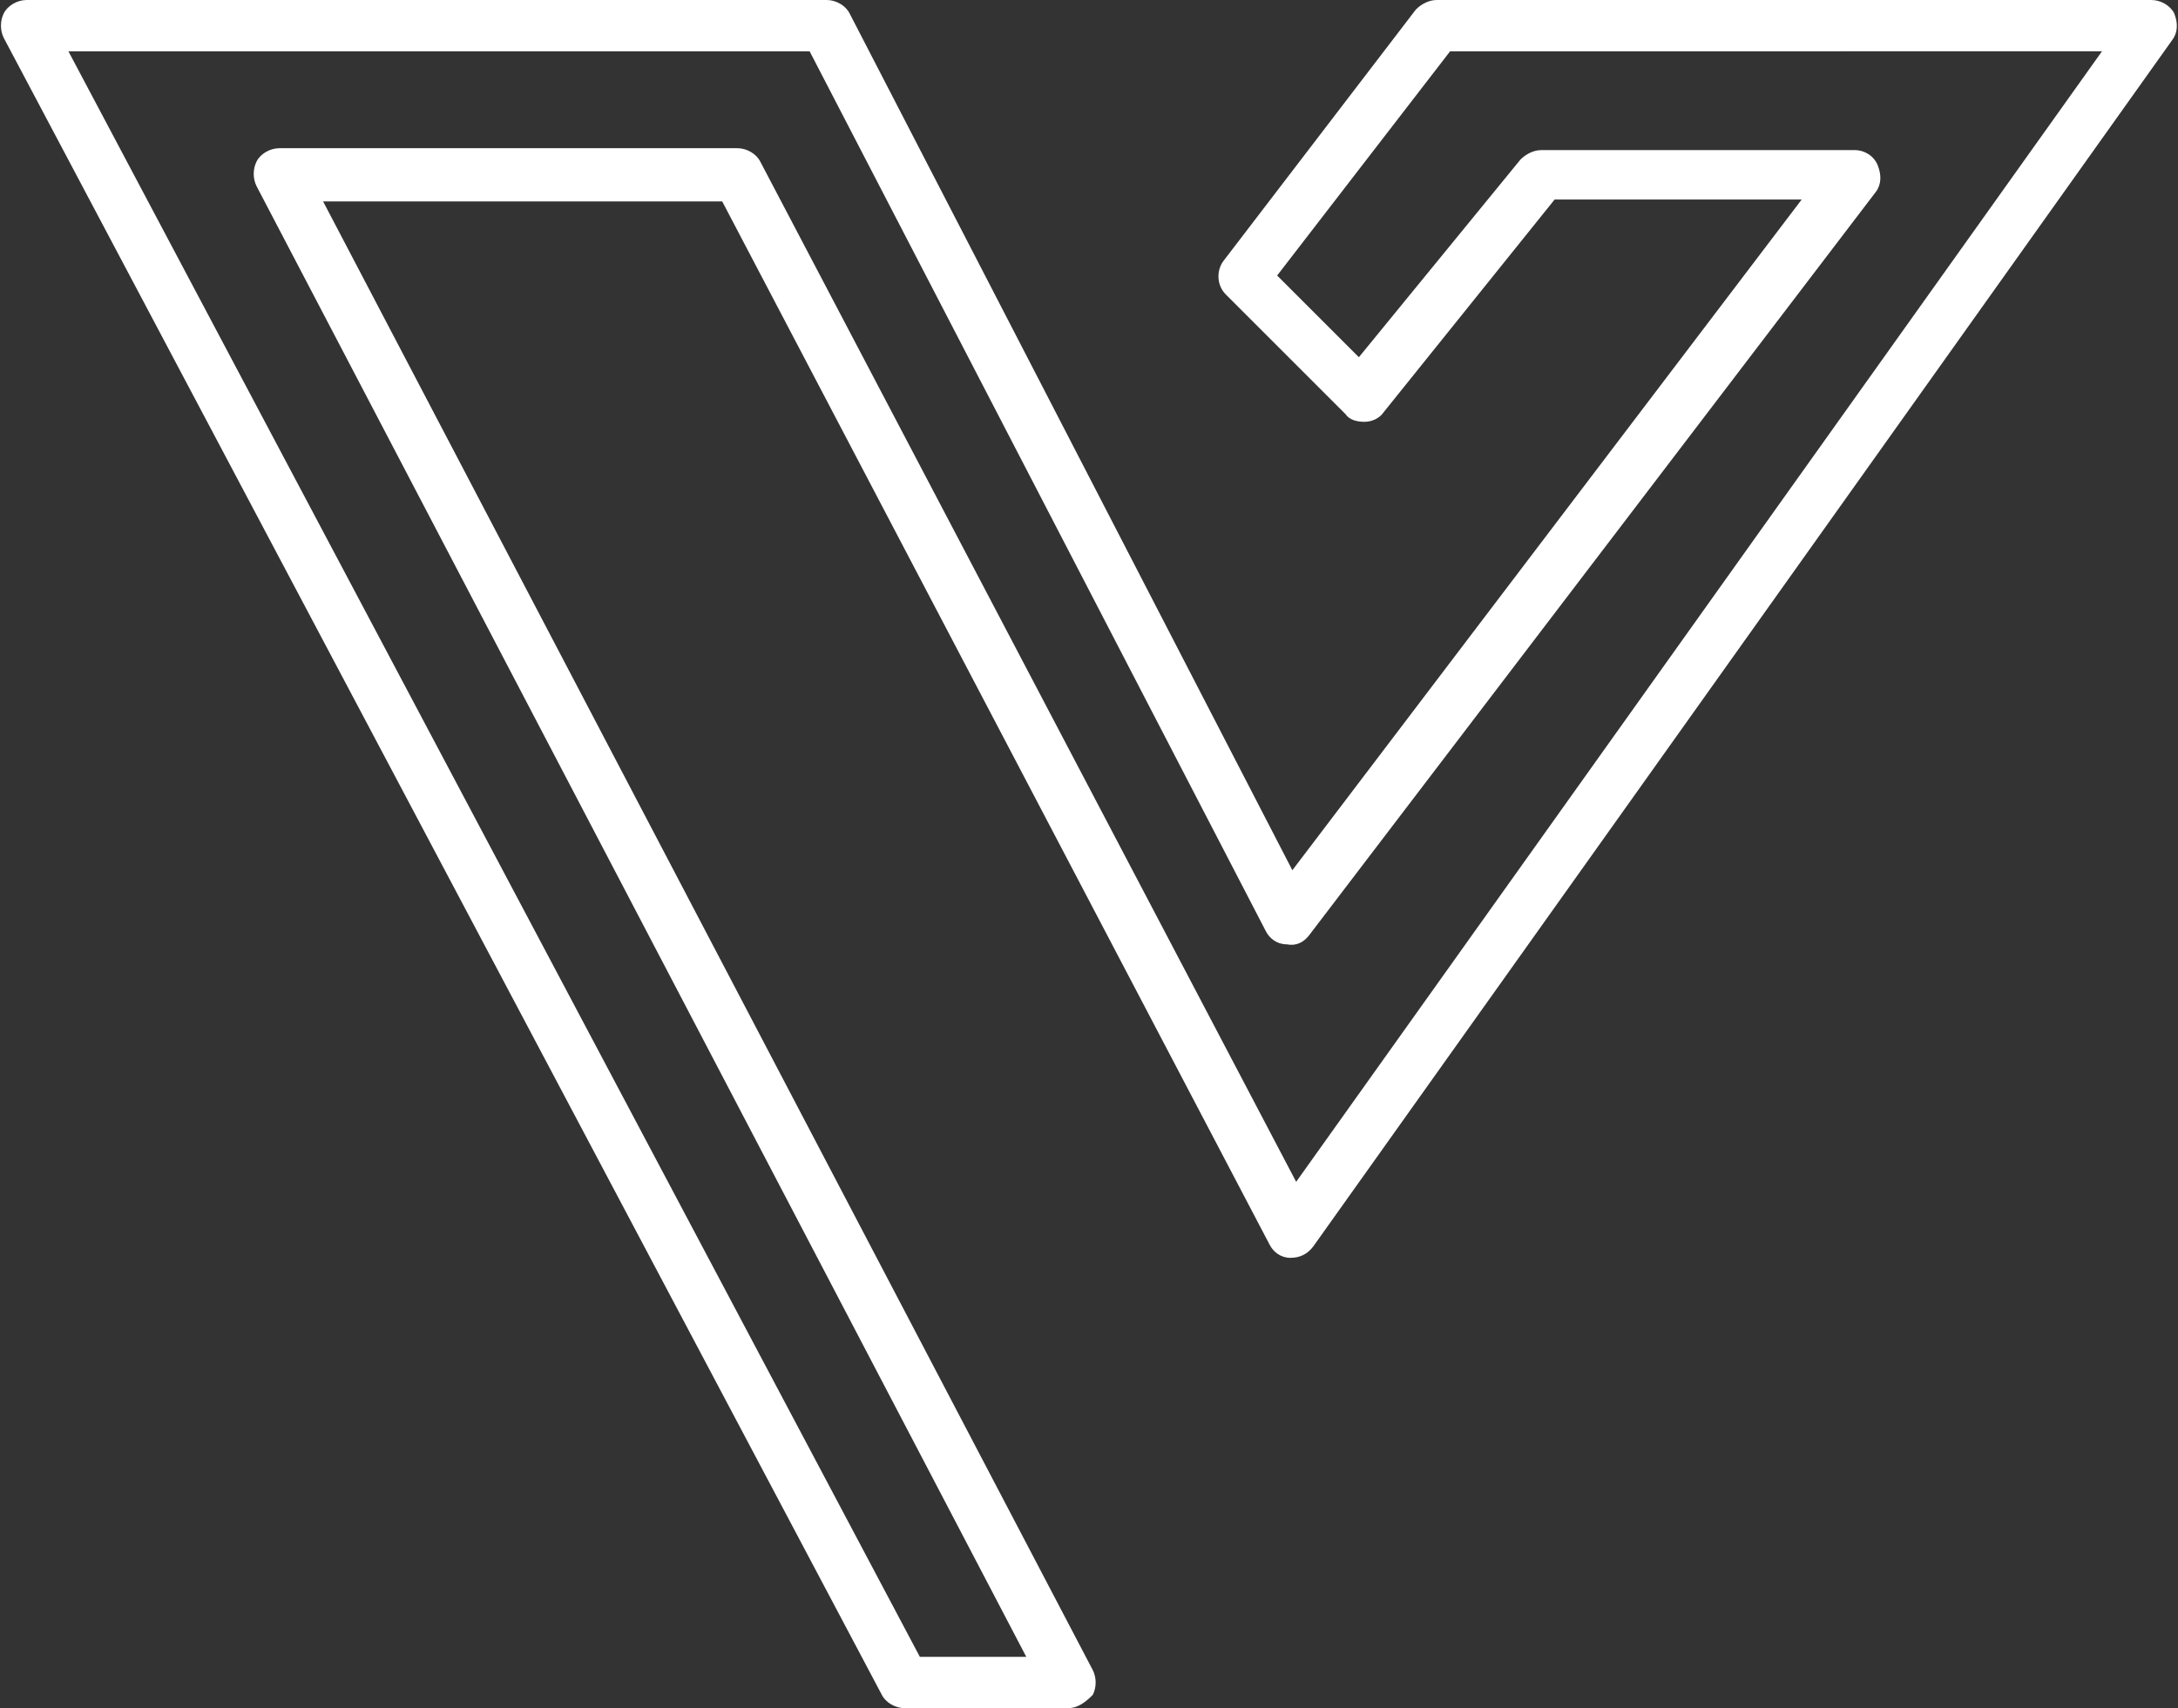 <?xml version="1.0" encoding="utf-8"?>
<!-- Generator: Adobe Illustrator 23.0.1, SVG Export Plug-In . SVG Version: 6.00 Build 0)  -->
<svg version="1.1" id="OBJECTS" xmlns="http://www.w3.org/2000/svg" xmlns:xlink="http://www.w3.org/1999/xlink" x="0px" y="0px"
	 viewBox="0 0 114.6 89.9" style="enable-background:new 0 0 114.6 89.9;" xml:space="preserve">
<rect x="0" y="0" width="114.6" height="89.9" fill="#333333" stroke="none"/>
<style type="text/css">
	.st0{fill:#FFFFFF;}
</style>
<g>
	<g>
		<path class="st0" d="M56.2,89.9h-8.6c-0.5,0-1-0.3-1.2-0.7L0.2,2c-0.2-0.4-0.2-0.9,0-1.3C0.4,0.3,0.9,0,1.4,0h42.1
			c0.5,0,1,0.3,1.2,0.7L68,45.8l26.8-35.3h-13l-9,11.2c-0.2,0.3-0.6,0.5-1,0.5c-0.4,0-0.8-0.1-1-0.4l-6.3-6.3
			c-0.5-0.5-0.5-1.3-0.1-1.8L74.5,0.5C74.8,0.2,75.2,0,75.6,0h37.6c0.5,0,1,0.3,1.2,0.7c0.2,0.5,0.2,1-0.1,1.4L69.1,65.6
			c-0.3,0.4-0.7,0.6-1.2,0.6c-0.5,0-0.9-0.3-1.1-0.7L38,10.6h-21l40.5,77.3c0.2,0.4,0.2,0.9,0,1.3C57.1,89.6,56.7,89.9,56.2,89.9z
			 M48.4,87.2H54L13.5,9.8c-0.2-0.4-0.2-0.9,0-1.3c0.2-0.4,0.7-0.7,1.2-0.7h24.1c0.5,0,1,0.3,1.2,0.7l28.2,53.7l42.4-59.5H76.3
			l-9.1,11.8l4.3,4.3L80,8.4c0.3-0.3,0.7-0.5,1.1-0.5h16.5c0.5,0,1,0.3,1.2,0.8c0.2,0.5,0.2,1-0.1,1.4L68.9,49.2
			c-0.3,0.4-0.7,0.6-1.2,0.5c-0.5,0-0.9-0.3-1.1-0.7L42.6,2.7h-39L48.4,87.2z"/>
	</g>
</g>
</svg>
